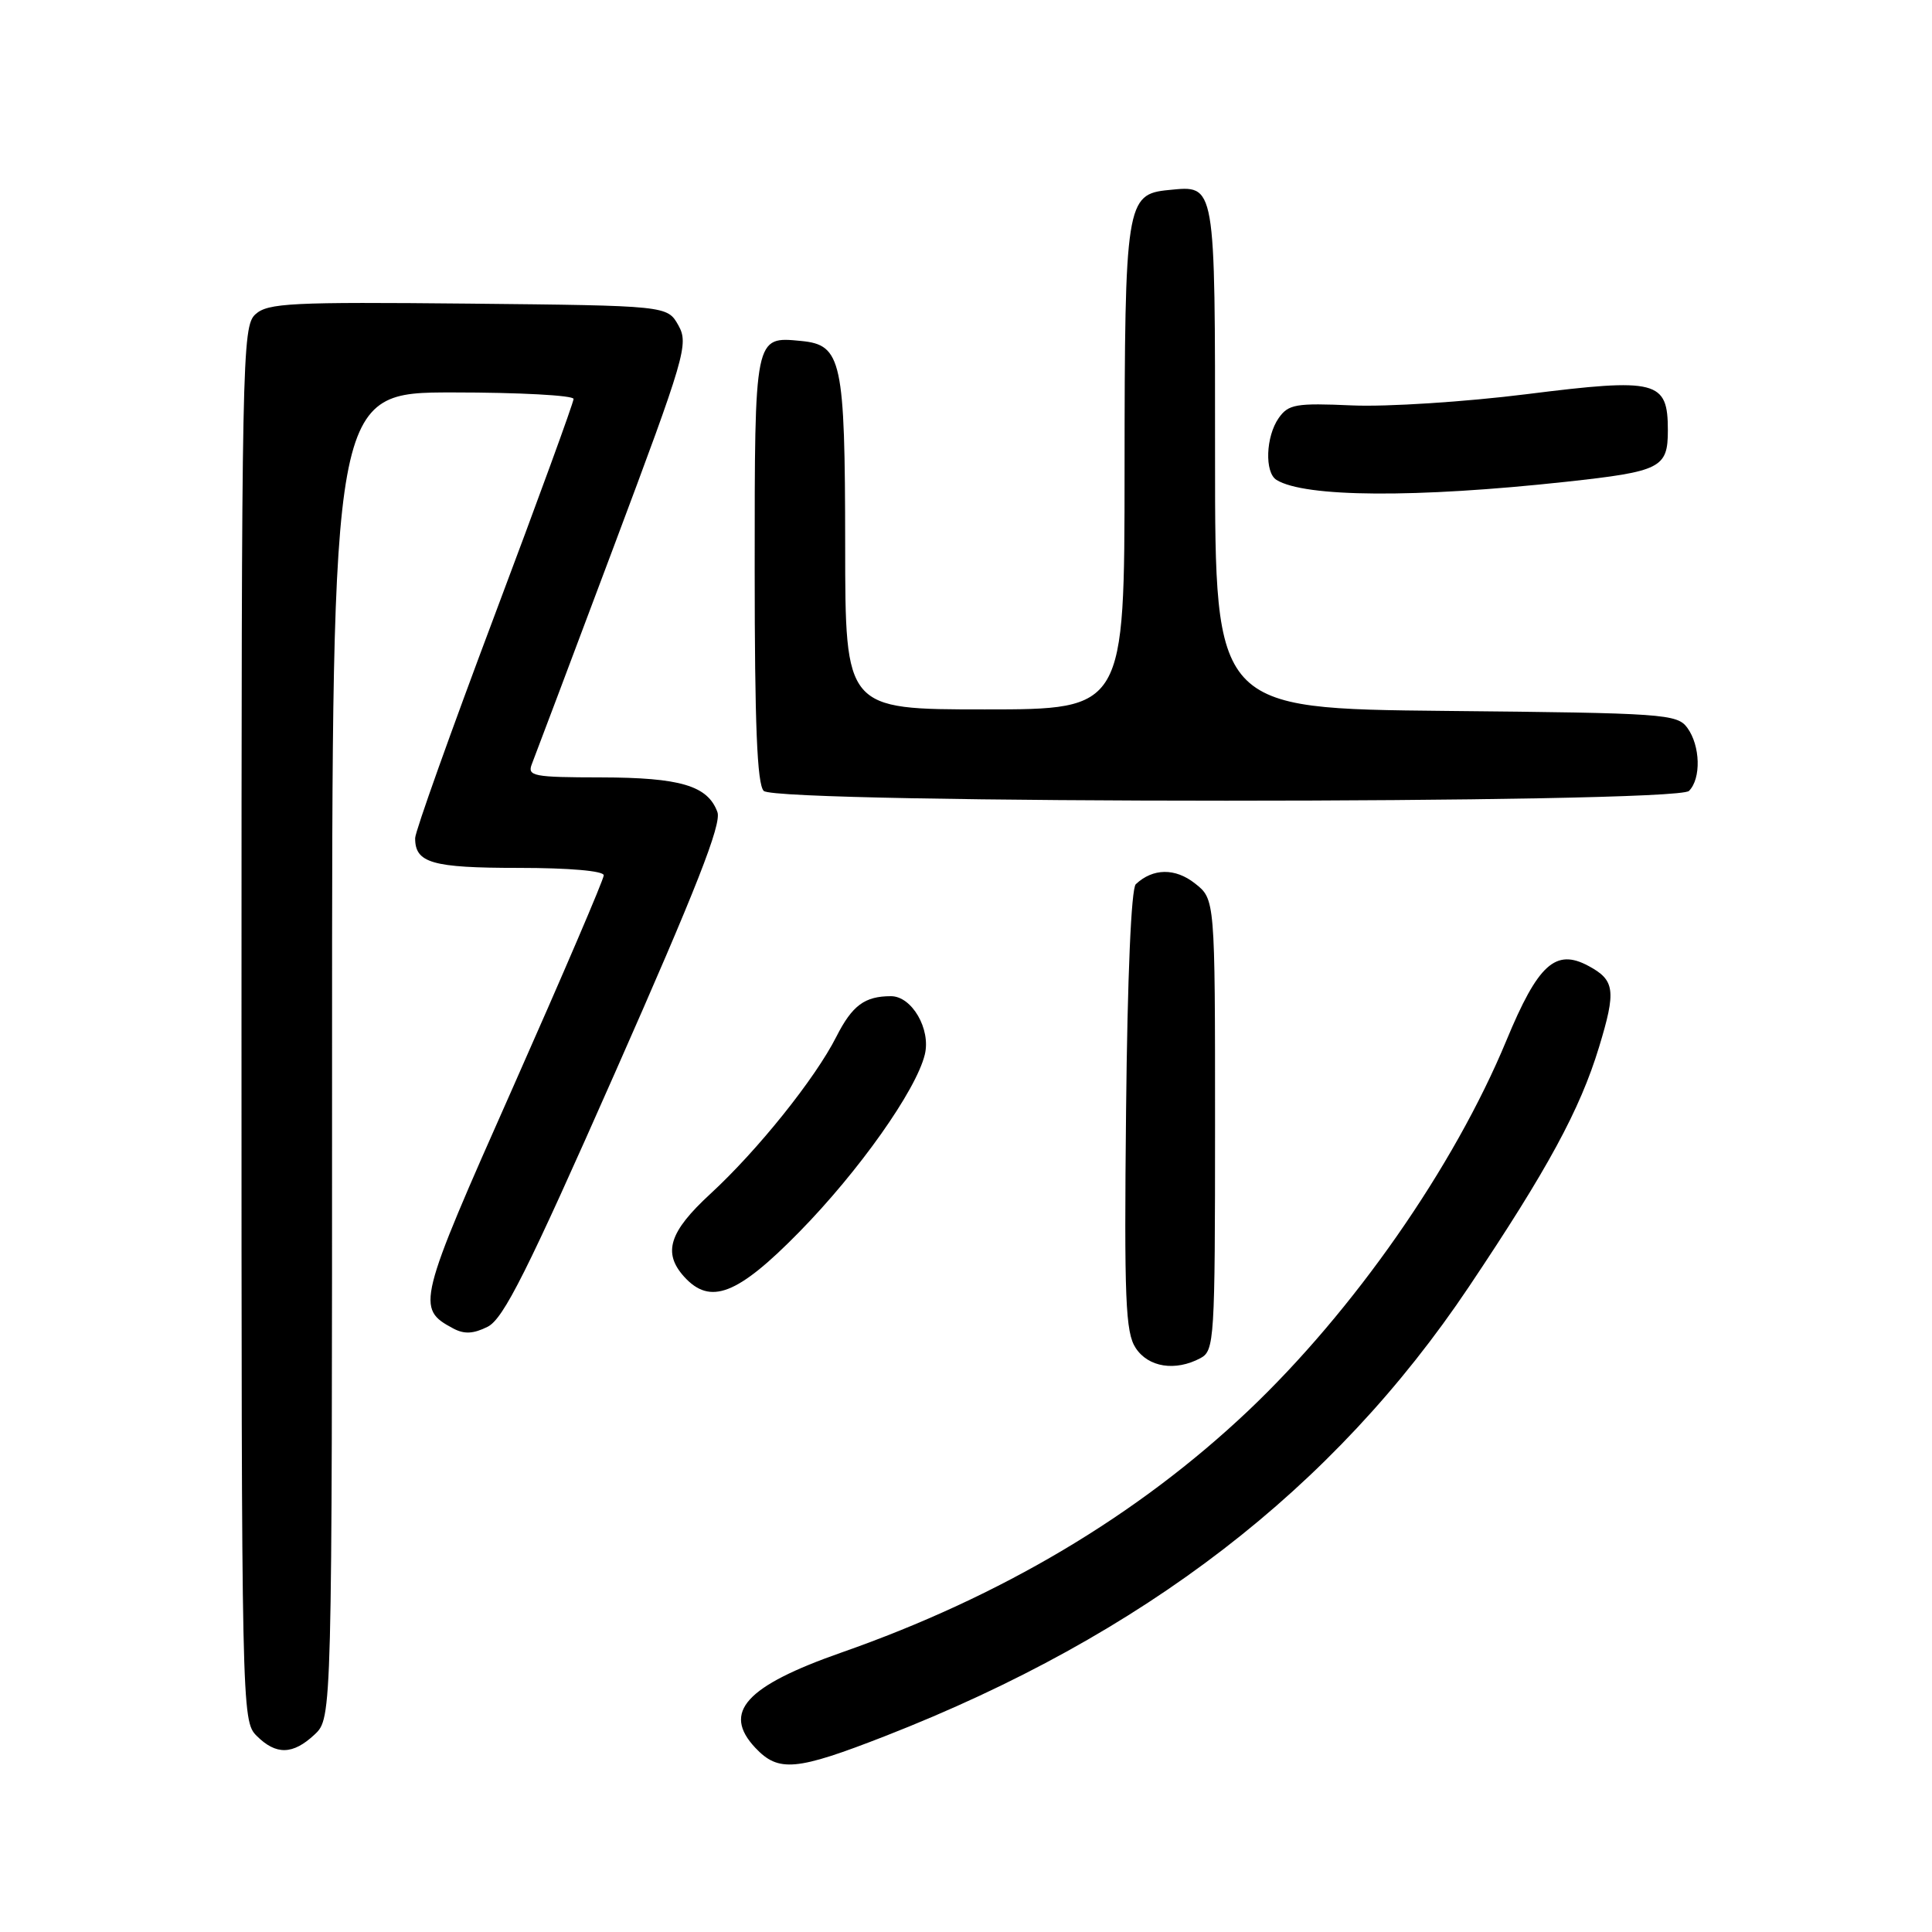 <?xml version="1.0" encoding="UTF-8" standalone="no"?>
<!DOCTYPE svg PUBLIC "-//W3C//DTD SVG 1.1//EN" "http://www.w3.org/Graphics/SVG/1.1/DTD/svg11.dtd" >
<svg xmlns="http://www.w3.org/2000/svg" xmlns:xlink="http://www.w3.org/1999/xlink" version="1.1" viewBox="0 0 256 256">
 <g >
 <path fill="currentColor"
d=" M 117.34 230.02 C 151.58 216.63 176.68 197.30 194.64 170.50 C 205.07 154.94 209.35 147.06 211.88 138.75 C 214.17 131.23 213.99 129.87 210.46 127.98 C 206.12 125.65 203.79 127.77 199.61 137.86 C 192.66 154.64 179.35 173.71 165.39 186.94 C 150.72 200.82 132.67 211.55 111.52 218.96 C 98.79 223.42 95.66 226.88 100.08 231.59 C 103.16 234.86 105.48 234.65 117.34 230.02 Z  M 41.69 229.83 C 44.00 227.65 44.00 227.65 44.00 139.83 C 44.00 52.00 44.00 52.00 60.00 52.00 C 68.80 52.00 76.00 52.39 76.00 52.86 C 76.00 53.34 71.28 66.28 65.51 81.61 C 59.74 96.95 55.01 110.20 55.01 111.05 C 54.99 114.35 57.24 115.00 68.70 115.00 C 75.44 115.00 80.00 115.40 80.00 115.98 C 80.00 116.53 74.59 129.14 67.99 144.03 C 55.30 172.60 55.11 173.38 60.04 176.02 C 61.51 176.81 62.72 176.75 64.62 175.80 C 66.72 174.74 69.85 168.50 81.51 142.10 C 92.26 117.78 95.64 109.18 95.06 107.60 C 93.78 104.11 90.17 103.03 79.64 103.01 C 70.66 103.00 69.85 102.84 70.47 101.25 C 70.85 100.29 75.71 87.40 81.26 72.61 C 90.81 47.16 91.27 45.58 89.89 43.11 C 88.42 40.50 88.42 40.50 62.06 40.23 C 38.59 40.00 35.49 40.15 33.85 41.64 C 32.08 43.24 32.00 47.12 32.00 135.65 C 32.00 226.67 32.03 228.03 34.00 230.00 C 36.58 232.58 38.81 232.53 41.69 229.83 Z  M 159.07 179.96 C 160.91 178.98 161.00 177.57 161.00 149.04 C 161.00 119.15 161.00 119.15 158.34 117.06 C 155.72 114.99 152.77 115.03 150.50 117.16 C 149.89 117.73 149.39 129.47 149.21 147.16 C 148.95 172.19 149.13 176.55 150.48 178.61 C 152.16 181.18 155.74 181.74 159.07 179.96 Z  M 105.90 163.25 C 113.81 155.19 121.38 144.49 122.54 139.74 C 123.37 136.38 120.83 132.00 118.06 132.00 C 114.57 132.00 112.93 133.22 110.82 137.37 C 108.02 142.91 100.38 152.44 94.11 158.21 C 88.67 163.22 87.79 166.00 90.65 169.17 C 94.11 172.99 97.72 171.59 105.90 163.25 Z  M 223.80 104.80 C 225.43 103.17 225.31 98.81 223.58 96.44 C 222.24 94.60 220.51 94.48 191.58 94.20 C 161.00 93.89 161.00 93.89 161.00 60.57 C 161.00 23.86 161.12 24.57 154.84 25.18 C 149.22 25.72 149.03 26.92 149.01 62.25 C 149.00 94.00 149.00 94.00 130.50 94.00 C 112.00 94.00 112.00 94.00 111.99 72.25 C 111.97 47.71 111.54 45.70 106.16 45.18 C 99.95 44.58 100.00 44.36 100.00 75.42 C 100.00 96.00 100.32 103.92 101.20 104.80 C 102.93 106.53 222.07 106.53 223.80 104.80 Z  M 207.50 63.84 C 220.08 62.47 221.00 62.01 221.00 57.02 C 221.00 50.42 219.59 50.06 202.29 52.23 C 194.16 53.25 183.76 53.92 179.18 53.72 C 171.71 53.39 170.72 53.56 169.43 55.40 C 167.72 57.85 167.55 62.60 169.14 63.59 C 172.89 65.91 187.63 66.00 207.50 63.84 Z "/>
</g>
</svg>
